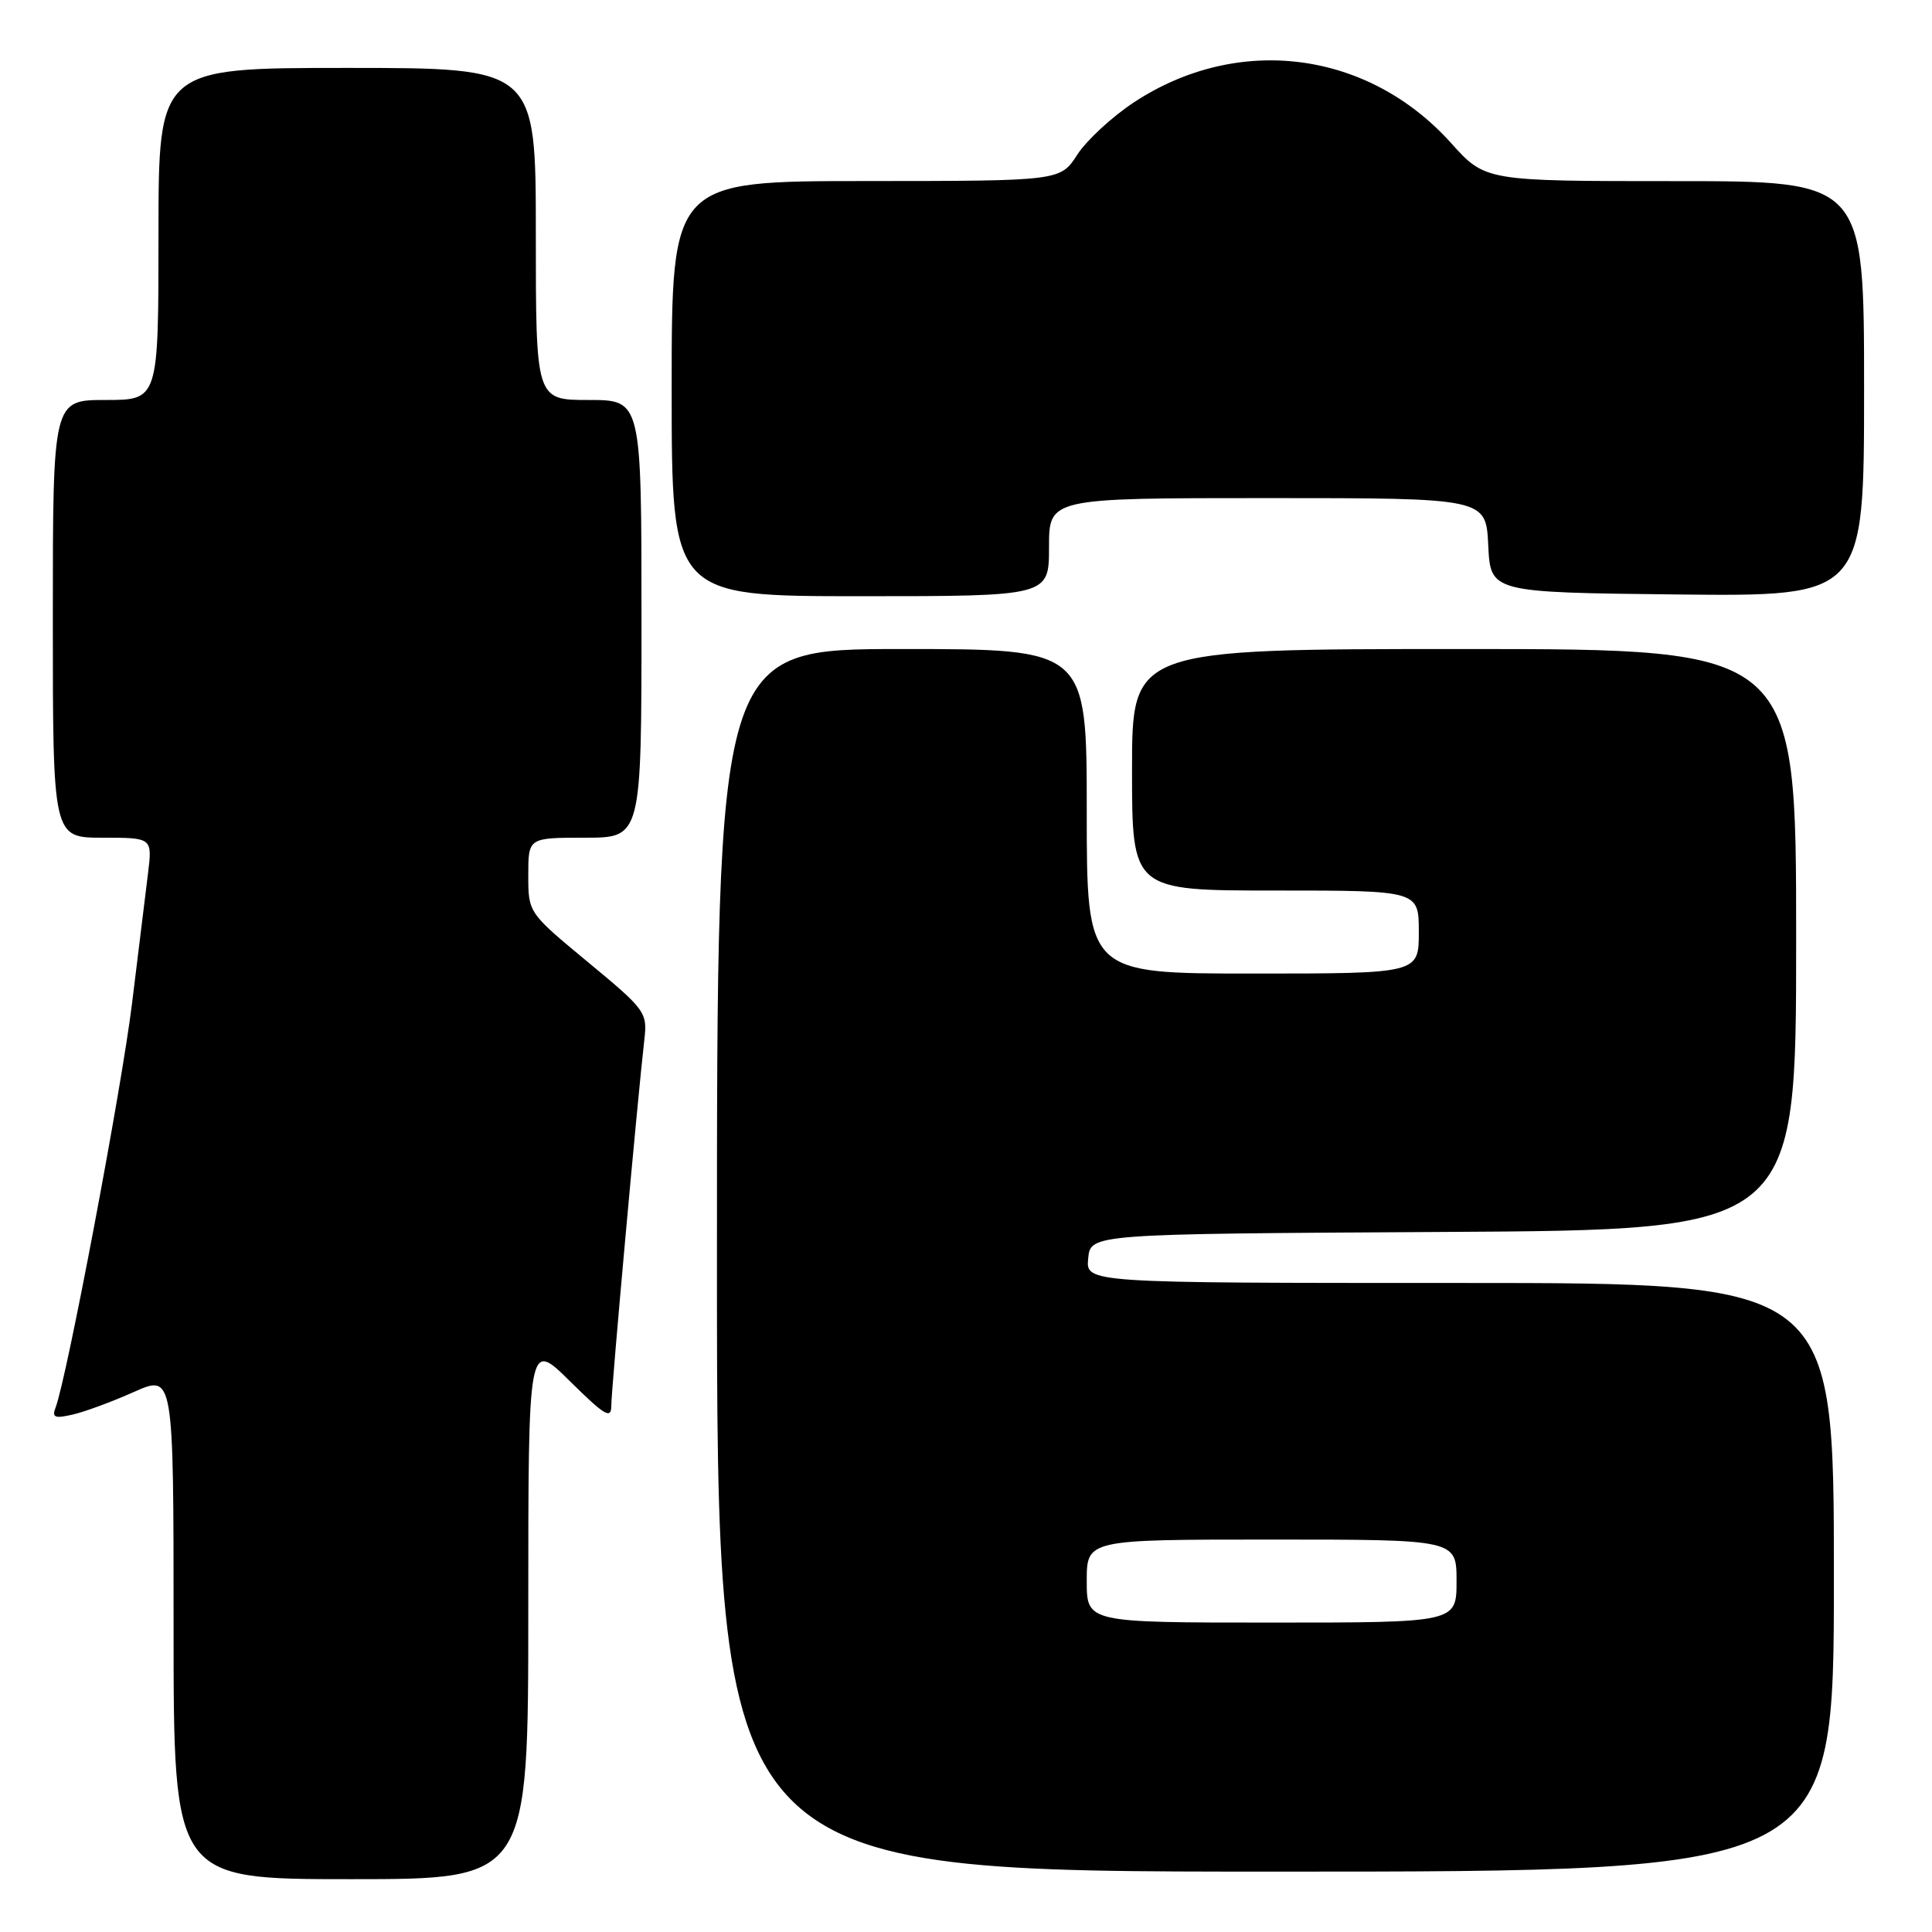 <?xml version="1.0" encoding="UTF-8" standalone="no"?>
<!DOCTYPE svg PUBLIC "-//W3C//DTD SVG 1.1//EN" "http://www.w3.org/Graphics/SVG/1.1/DTD/svg11.dtd" >
<svg xmlns="http://www.w3.org/2000/svg" xmlns:xlink="http://www.w3.org/1999/xlink" version="1.1" viewBox="0 0 256 256">
 <g >
 <path fill="currentColor"
d=" M 70.00 213.28 C 70.00 177.57 70.00 177.57 75.50 183.00 C 80.17 187.61 81.00 188.10 81.00 186.24 C 81.00 184.14 84.49 145.46 85.38 137.76 C 85.79 134.14 85.55 133.81 77.90 127.48 C 70.00 120.94 70.00 120.94 70.00 115.97 C 70.00 111.00 70.00 111.00 77.50 111.00 C 85.00 111.00 85.00 111.00 85.00 82.00 C 85.00 53.00 85.00 53.00 78.00 53.00 C 71.00 53.00 71.00 53.00 71.00 31.00 C 71.00 9.00 71.00 9.00 46.00 9.00 C 21.00 9.00 21.00 9.00 21.00 31.00 C 21.00 53.00 21.00 53.00 14.00 53.00 C 7.00 53.00 7.00 53.00 7.00 82.00 C 7.00 111.00 7.00 111.00 13.59 111.00 C 20.19 111.00 20.19 111.00 19.61 115.75 C 19.29 118.36 18.33 126.12 17.49 133.00 C 16.09 144.38 8.85 182.61 7.37 186.49 C 6.85 187.82 7.24 187.99 9.62 187.44 C 11.21 187.08 14.86 185.73 17.75 184.44 C 23.00 182.11 23.00 182.11 23.00 215.56 C 23.00 249.00 23.00 249.00 46.50 249.00 C 70.00 249.00 70.00 249.00 70.00 213.28 Z  M 243.00 209.00 C 243.00 170.00 243.00 170.00 193.44 170.00 C 143.87 170.00 143.87 170.00 144.19 166.75 C 144.50 163.50 144.50 163.50 191.25 163.24 C 238.00 162.98 238.00 162.98 238.00 124.49 C 238.00 86.00 238.00 86.00 194.00 86.00 C 150.00 86.00 150.00 86.00 150.00 102.00 C 150.00 118.00 150.00 118.00 169.00 118.00 C 188.00 118.00 188.00 118.00 188.00 123.50 C 188.00 129.00 188.00 129.00 166.00 129.00 C 144.00 129.00 144.00 129.00 144.00 107.50 C 144.00 86.00 144.00 86.00 119.50 86.00 C 95.00 86.00 95.00 86.00 95.00 167.00 C 95.00 248.00 95.00 248.00 169.00 248.00 C 243.00 248.00 243.00 248.00 243.00 209.00 Z  M 139.00 72.50 C 139.00 66.00 139.00 66.00 167.95 66.00 C 196.90 66.00 196.90 66.00 197.20 72.25 C 197.50 78.50 197.50 78.50 222.25 78.77 C 247.00 79.03 247.00 79.03 247.00 51.52 C 247.00 24.00 247.00 24.00 221.90 24.00 C 196.81 24.00 196.81 24.00 192.26 18.94 C 181.24 6.69 164.05 4.48 150.25 13.56 C 147.37 15.46 143.99 18.58 142.75 20.49 C 140.50 23.98 140.50 23.98 114.75 23.99 C 89.00 24.00 89.00 24.00 89.00 51.50 C 89.00 79.00 89.00 79.00 114.00 79.00 C 139.00 79.00 139.00 79.00 139.00 72.50 Z  M 144.00 209.50 C 144.00 204.00 144.00 204.00 168.50 204.00 C 193.00 204.00 193.00 204.00 193.00 209.50 C 193.00 215.00 193.00 215.00 168.50 215.00 C 144.00 215.00 144.00 215.00 144.00 209.50 Z "/>
</g>
</svg>